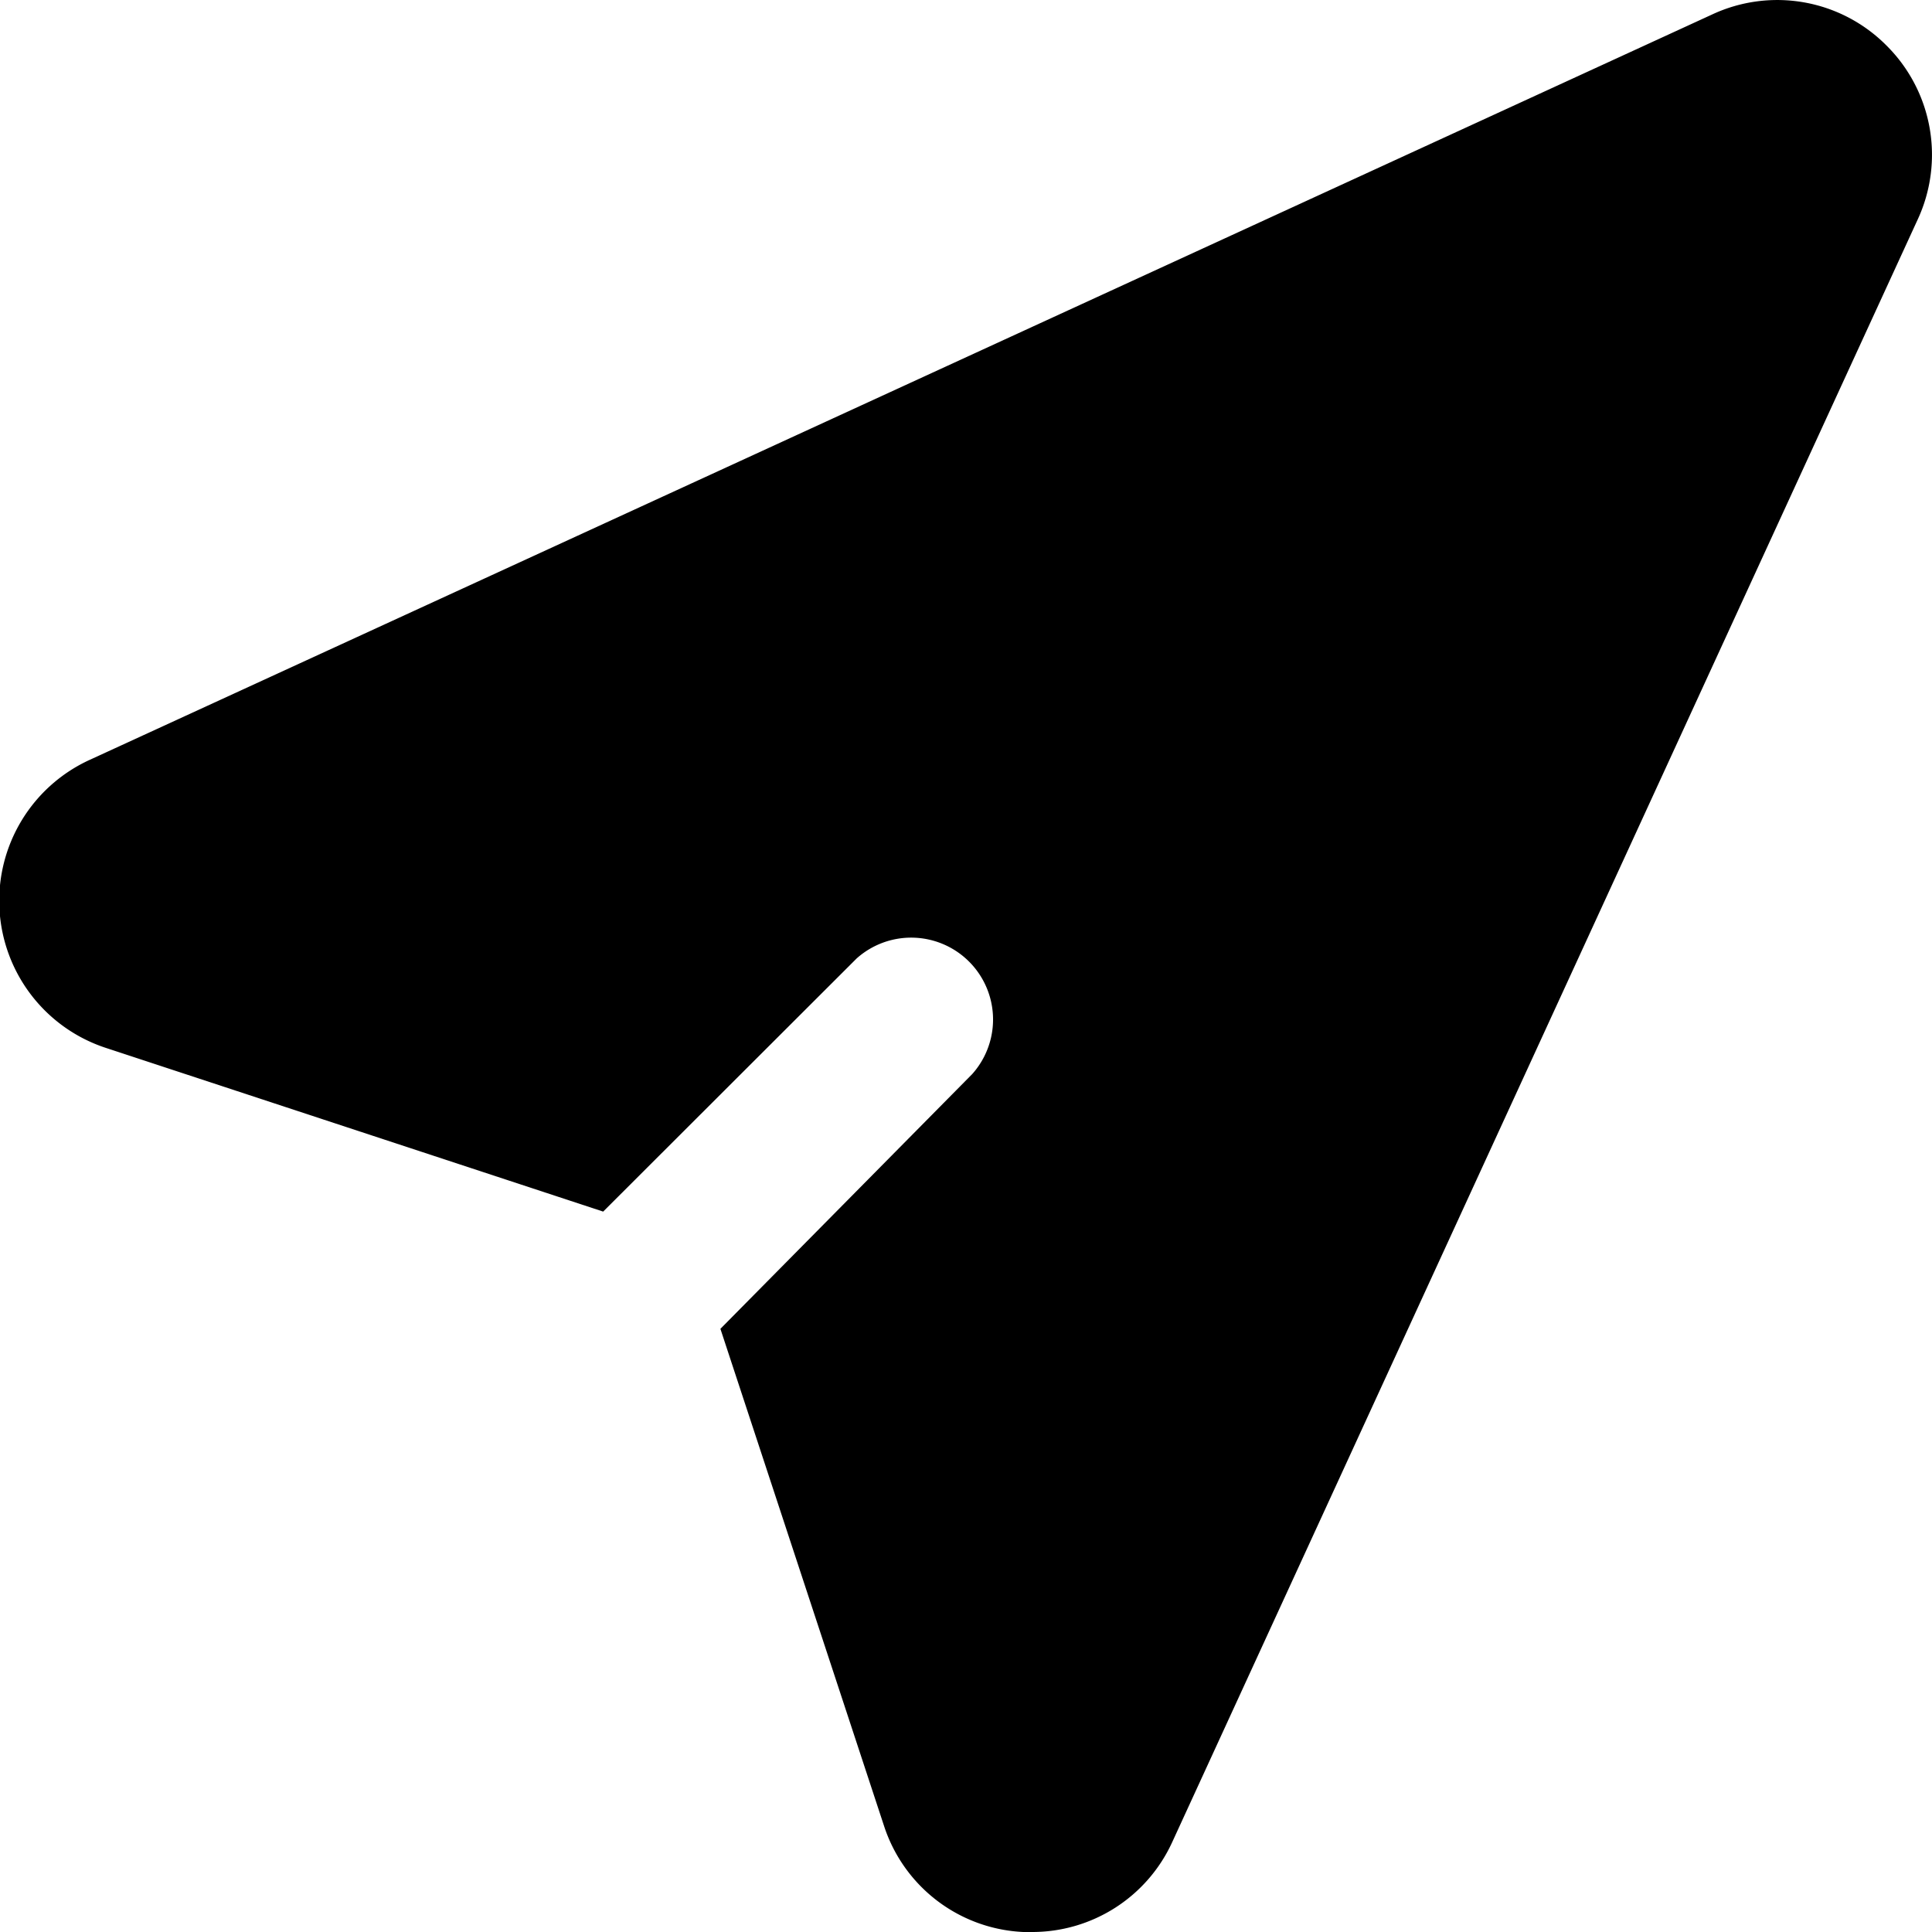 <svg xmlns="http://www.w3.org/2000/svg" viewBox="0 0 59 59"><title>send-2</title><g id="Layer_2" data-name="Layer 2"><g id="Layer_1-2" data-name="Layer 1"><path id="send-2" d="M57.61,1.39A4.7,4.7,0,0,0,52.29.44L2.75,23.2A4.73,4.73,0,0,0,3.23,32L18.42,37l7.74-7.73a2.5,2.5,0,0,1,3.53,3.53L22,40.58,27,55.77A4.7,4.7,0,0,0,31.25,59h.26a4.7,4.7,0,0,0,4.29-2.75L58.56,6.71A4.7,4.7,0,0,0,57.61,1.39Z"/></g></g></svg>